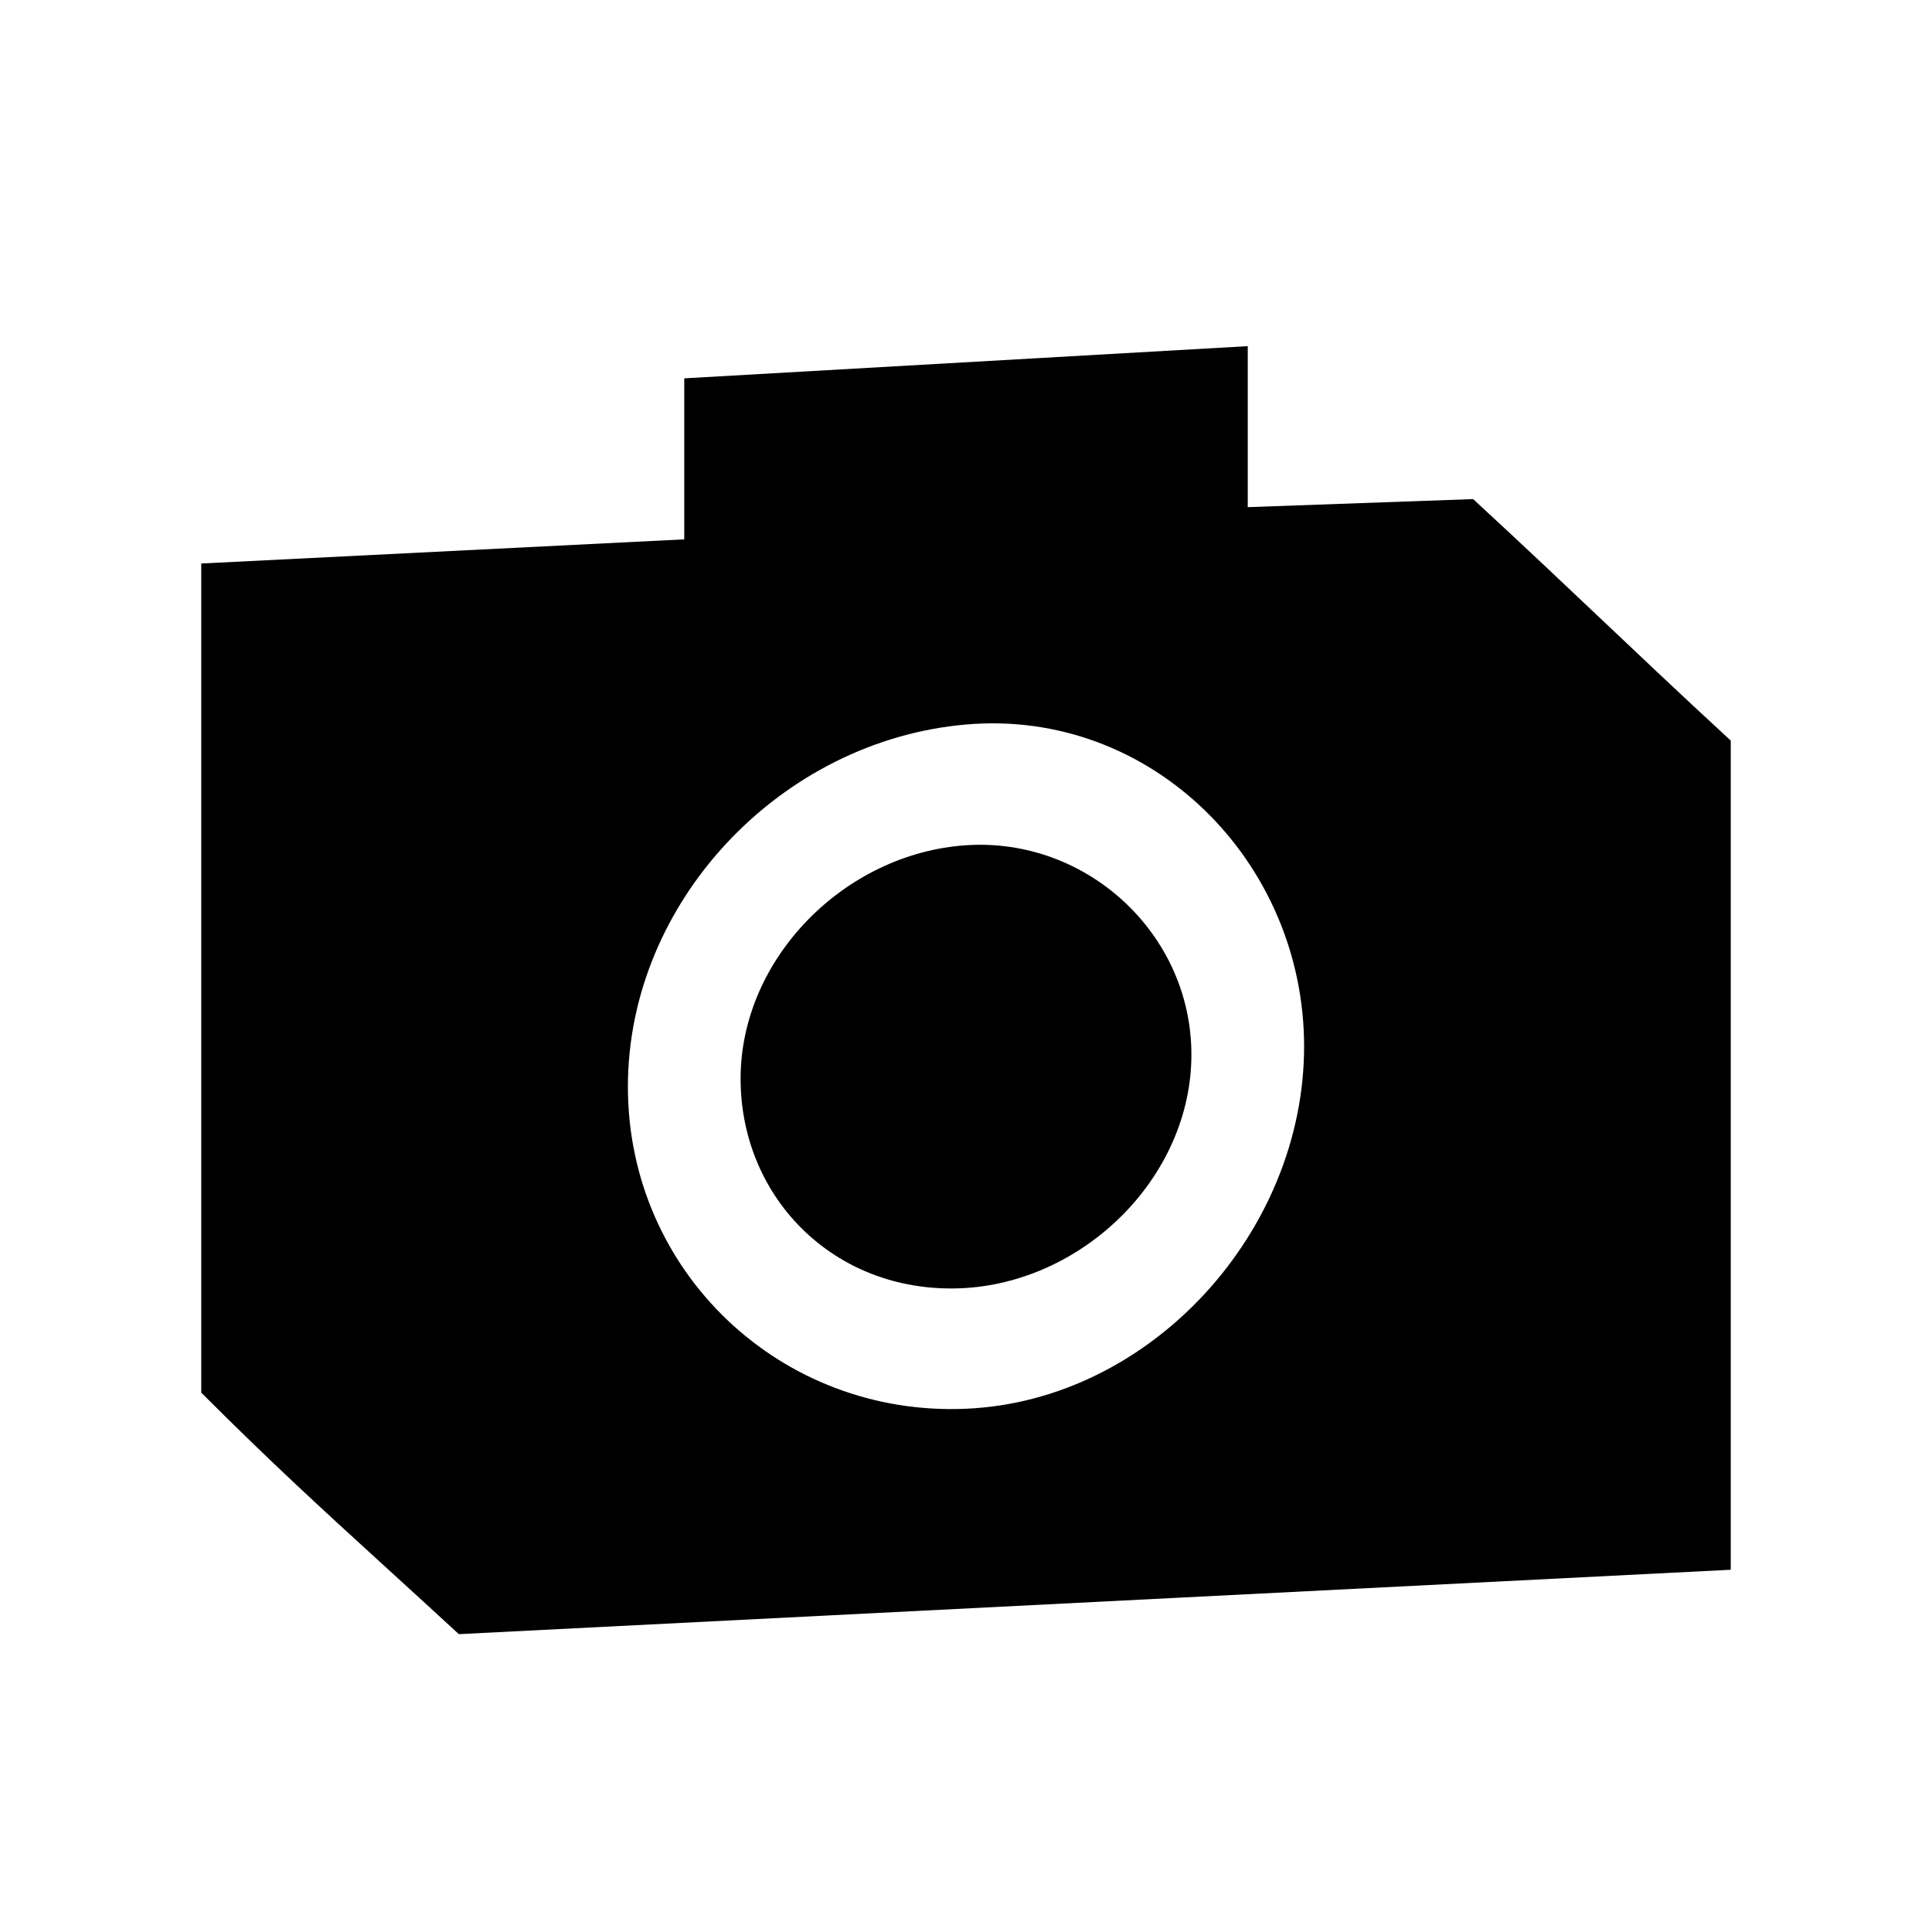 <svg width="24" height="24" viewBox="0 0 24 24" fill="none" xmlns="http://www.w3.org/2000/svg">
  <path
    d="M9.2 13.4C9.2 11.9 10.5 10.6 12 10.5C13.5 10.4 14.8 11.6 14.8 13.1C14.8 14.6 13.5 15.9 12 16C10.4 16.1 9.2 14.9 9.2 13.4Z"
    fill="currentColor" />
  <path fill-rule="evenodd" clip-rule="evenodd"
    d="M15.5 6.3L18.3 6.2C18.95 6.8 19.425 7.25 19.9 7.7C20.375 8.15 20.85 8.6 21.5 9.2V19.5L5.7 20.3C5.352 19.979 5.046 19.7 4.763 19.442C3.989 18.735 3.378 18.178 2.5 17.3V7L8.5 6.7V4.7L15.5 4.3V6.3ZM7.8 13.5C7.8 15.8 9.7 17.6 12 17.5C14.3 17.4 16.2 15.3 16.2 13C16.2 10.7 14.3 8.8 12 9C9.7 9.2 7.8 11.2 7.8 13.5Z"
    fill="currentColor" />
</svg>
